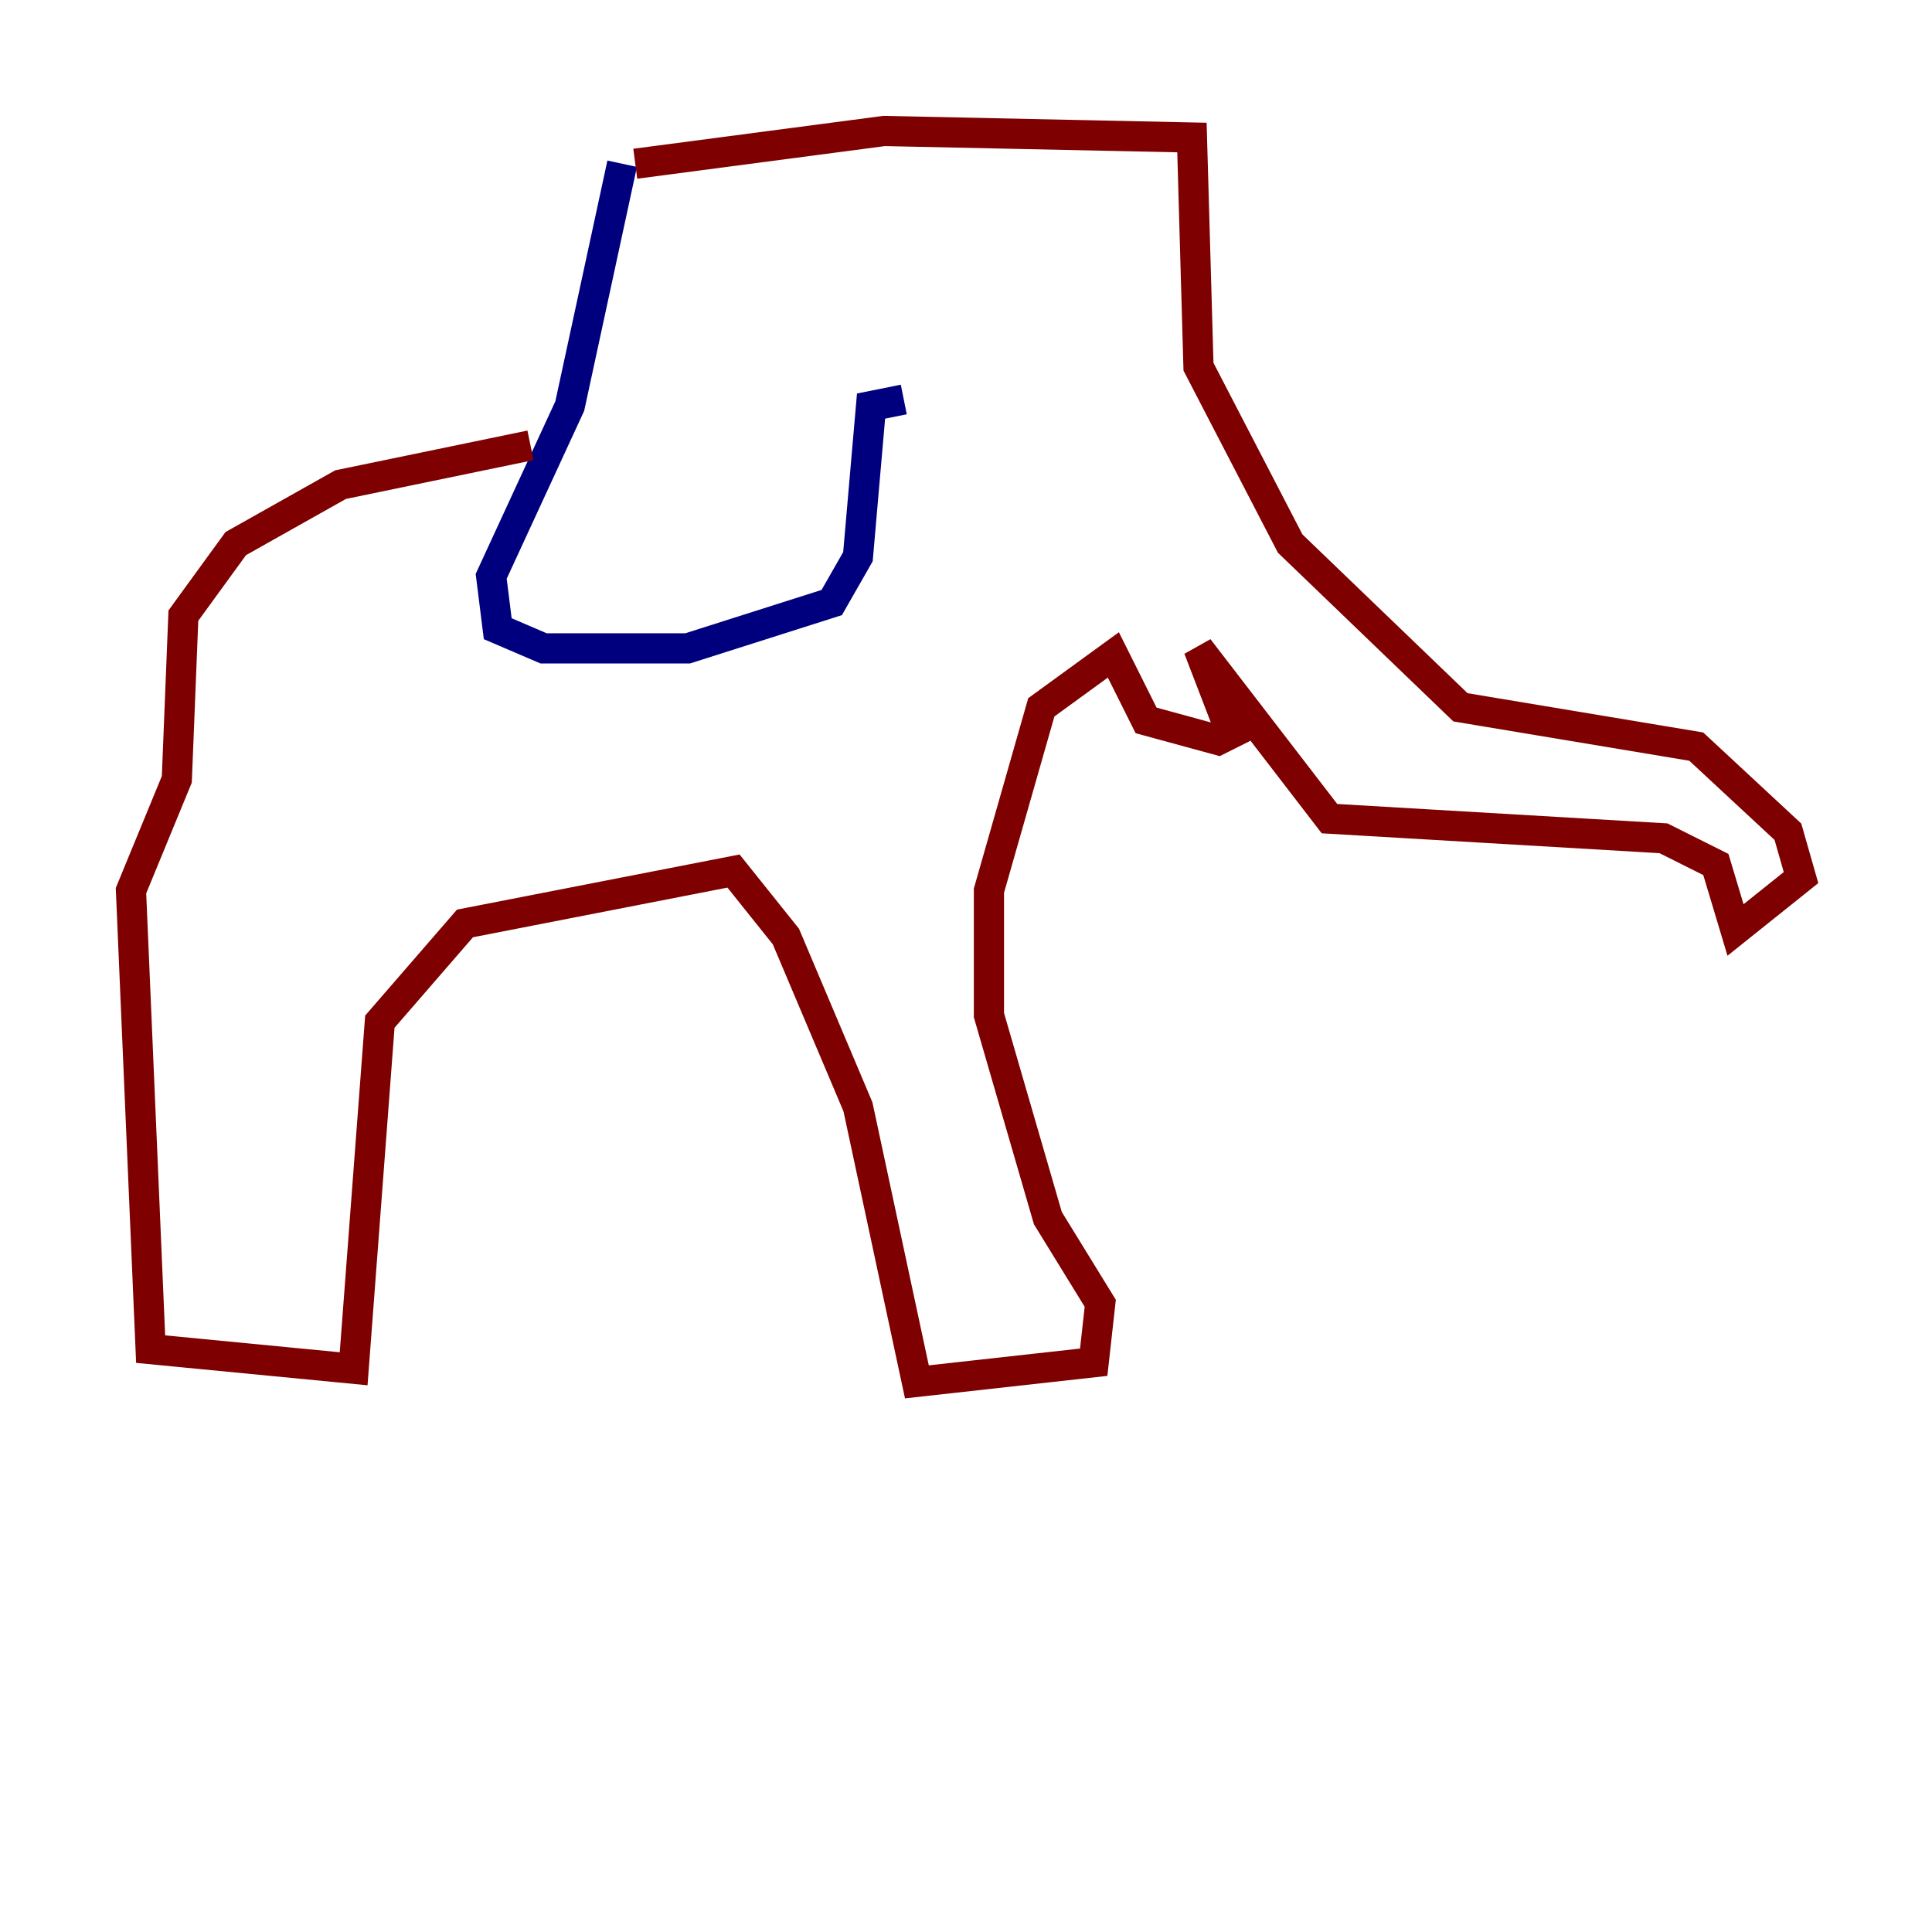 <?xml version="1.0" encoding="utf-8" ?>
<svg baseProfile="tiny" height="128" version="1.2" viewBox="0,0,128,128" width="128" xmlns="http://www.w3.org/2000/svg" xmlns:ev="http://www.w3.org/2001/xml-events" xmlns:xlink="http://www.w3.org/1999/xlink"><defs /><polyline fill="none" points="41.22,10.848 37.749,26.902 32.542,38.183 32.976,41.654 36.014,42.956 45.559,42.956 55.105,39.919 56.841,36.881 57.709,26.902 59.878,26.468" stroke="#00007f" stroke-width="2" /><polyline fill="none" points="42.088,10.848 58.576,8.678 78.969,9.112 79.403,24.298 85.478,36.014 96.759,46.861 112.38,49.464 118.454,55.105 119.322,58.142 114.983,61.614 113.681,57.275 110.21,55.539 88.081,54.237 79.403,42.956 81.573,48.597 80.705,49.031 75.932,47.729 73.763,43.39 68.99,46.861 65.519,59.01 65.519,67.254 69.424,80.705 72.895,86.346 72.461,90.251 60.746,91.552 56.841,73.329 52.068,62.047 48.597,57.709 30.807,61.18 25.166,67.688 23.43,90.685 9.98,89.383 8.678,59.01 11.715,51.634 12.149,40.786 15.62,36.014 22.563,32.108 35.146,29.505" stroke="#7f0000" stroke-width="2" /></svg>